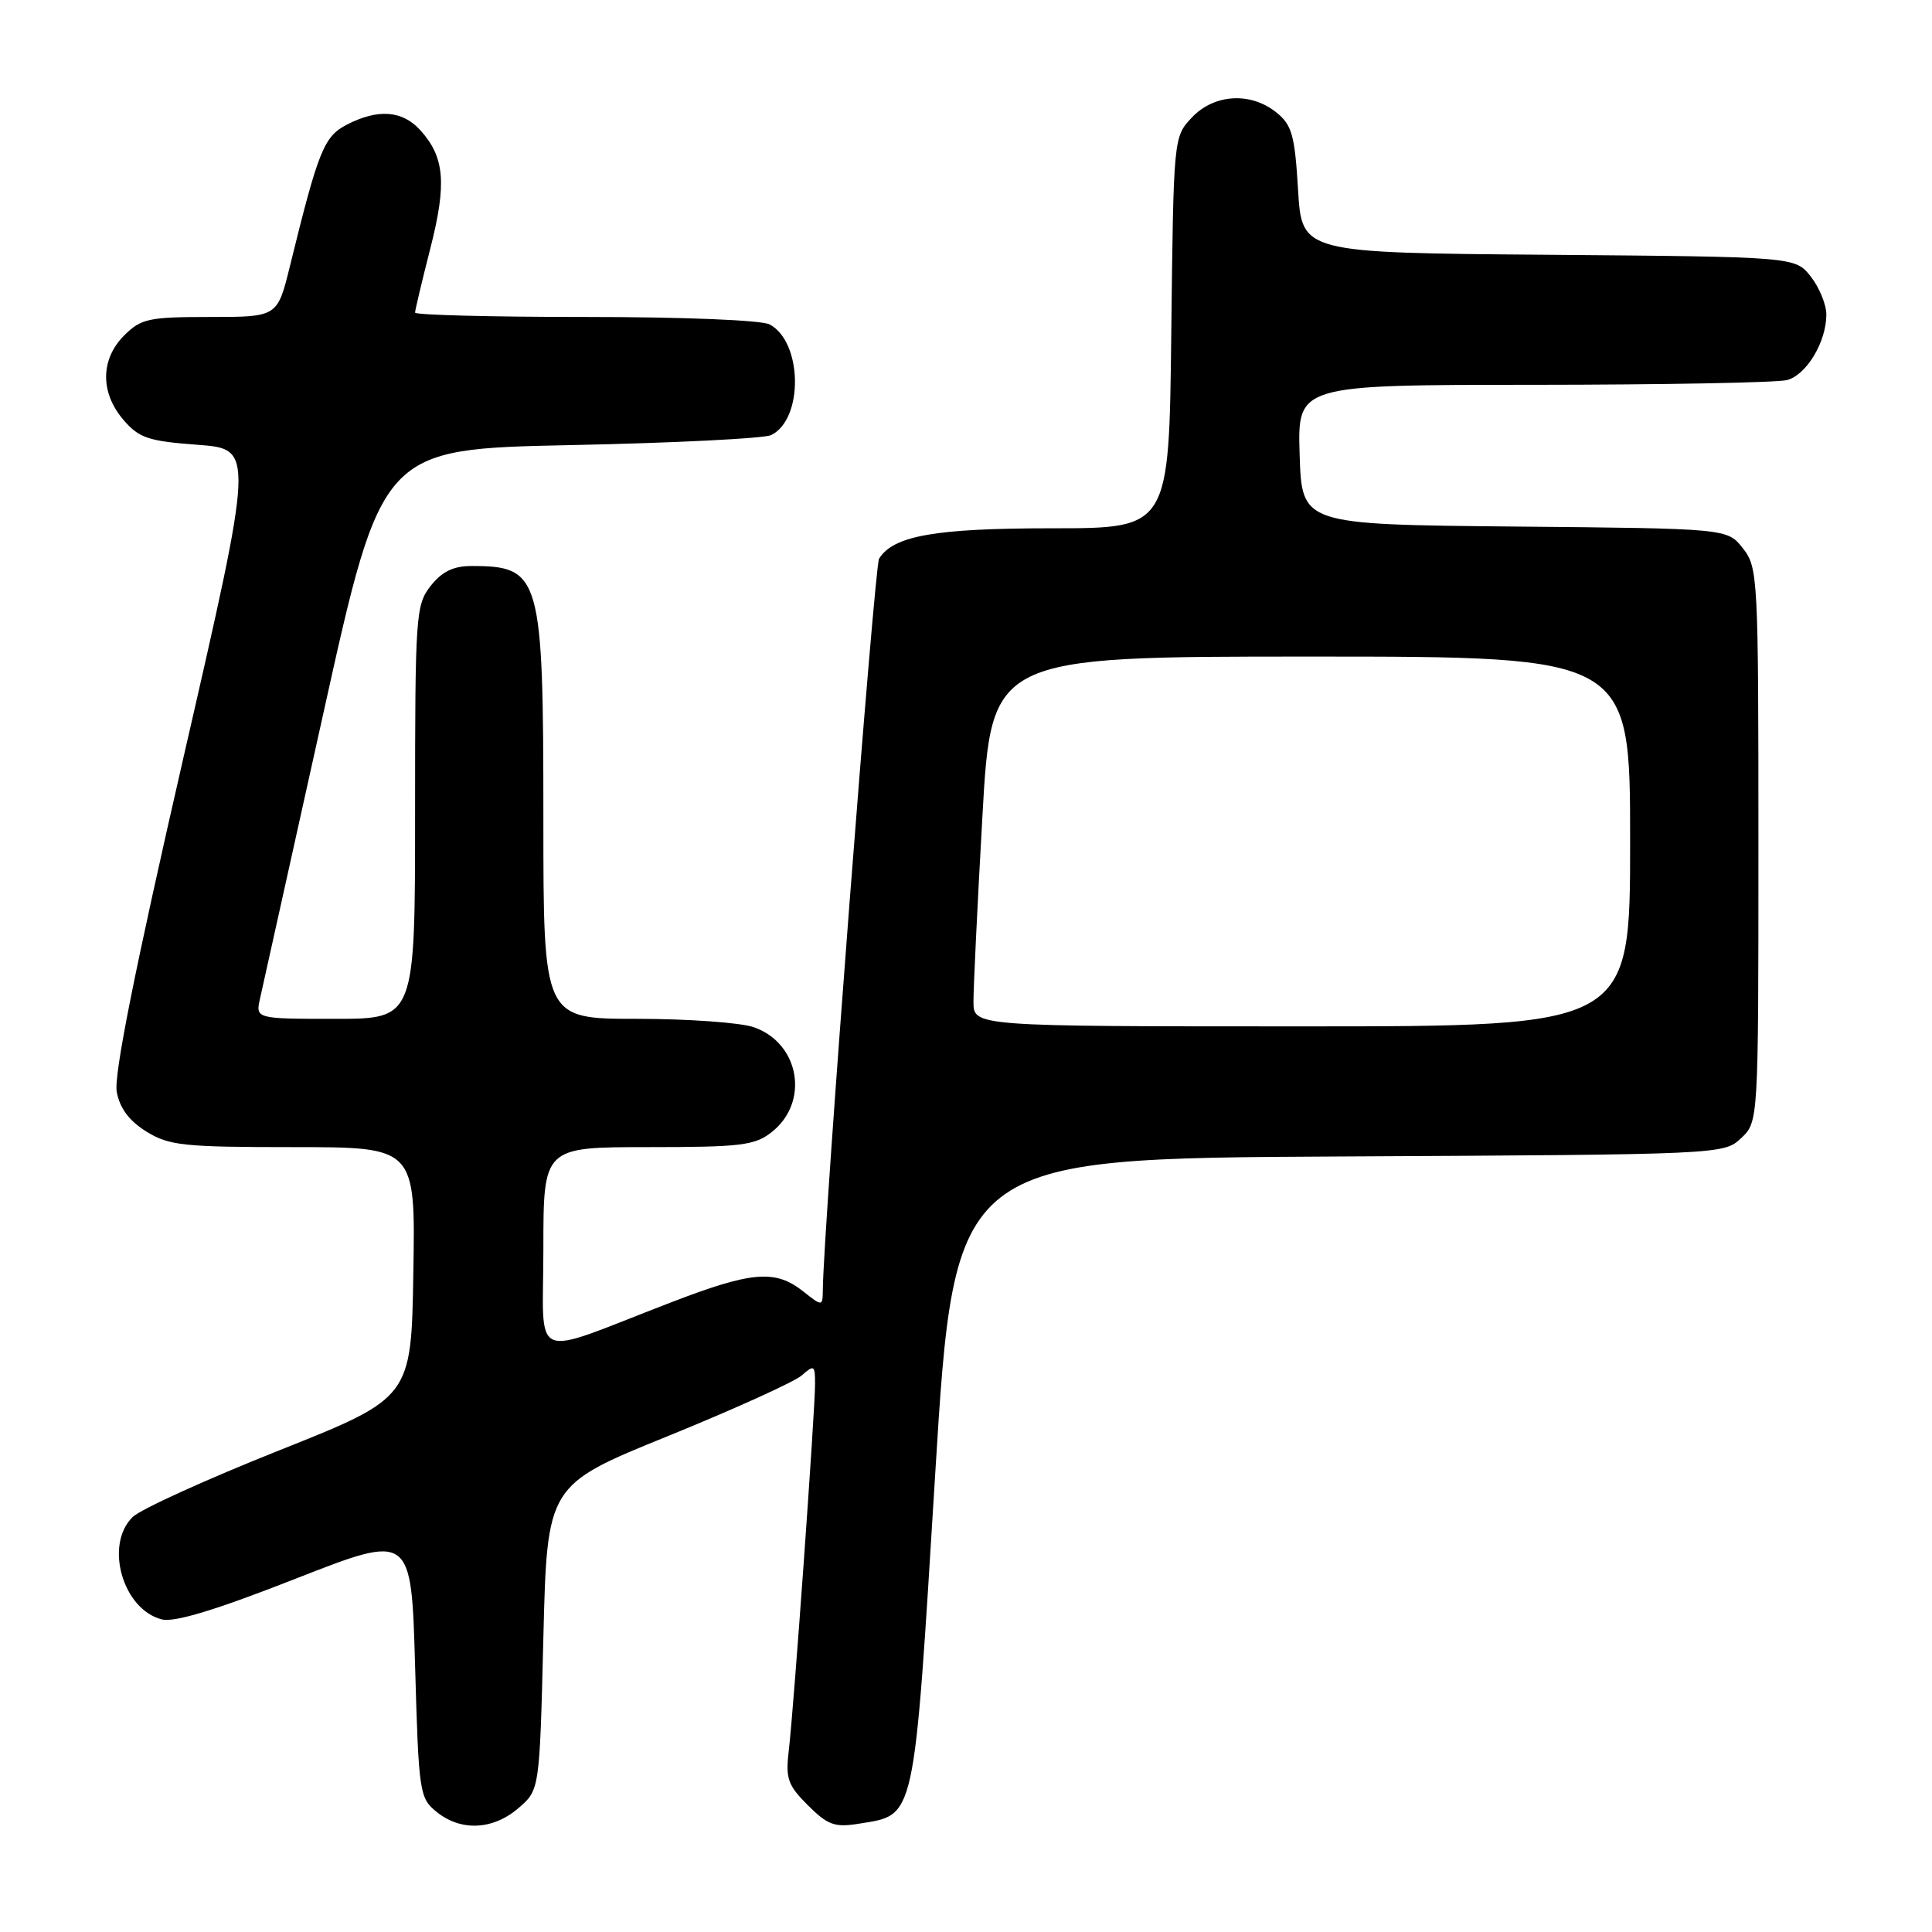 <?xml version="1.0" encoding="UTF-8" standalone="no"?>
<!DOCTYPE svg PUBLIC "-//W3C//DTD SVG 1.1//EN" "http://www.w3.org/Graphics/SVG/1.1/DTD/svg11.dtd" >
<svg xmlns="http://www.w3.org/2000/svg" xmlns:xlink="http://www.w3.org/1999/xlink" version="1.1" viewBox="0 0 256 256">
 <g >
 <path fill="currentColor"
d=" M 68.69 239.59 C 71.50 237.18 71.50 237.18 72.00 216.98 C 72.50 196.78 72.50 196.78 88.50 190.29 C 97.30 186.71 105.29 183.09 106.25 182.24 C 107.87 180.81 108.00 180.89 108.00 183.37 C 108.00 186.97 105.18 226.36 104.53 231.83 C 104.07 235.67 104.36 236.52 107.05 239.21 C 109.67 241.82 110.60 242.16 113.74 241.66 C 121.37 240.42 121.04 241.91 123.92 195.30 C 126.50 153.50 126.50 153.50 177.45 153.24 C 228.14 152.98 228.40 152.97 230.70 150.82 C 233.00 148.65 233.00 148.65 233.00 111.96 C 233.00 76.43 232.94 75.19 230.94 72.65 C 228.88 70.03 228.88 70.03 200.69 69.77 C 172.50 69.50 172.50 69.50 172.21 60.25 C 171.92 51.00 171.92 51.00 203.21 50.99 C 220.42 50.98 235.53 50.70 236.79 50.36 C 239.38 49.67 242.00 45.30 242.00 41.68 C 242.00 40.36 241.07 38.09 239.94 36.65 C 237.88 34.03 237.88 34.03 205.19 33.76 C 172.50 33.50 172.50 33.50 172.00 25.16 C 171.57 17.93 171.19 16.56 169.14 14.91 C 165.73 12.15 160.87 12.44 157.92 15.58 C 155.50 18.15 155.50 18.21 155.20 44.08 C 154.91 70.00 154.91 70.00 139.42 70.00 C 123.93 70.00 118.37 70.98 116.48 74.03 C 115.87 75.02 109.12 162.61 109.03 170.82 C 109.00 173.15 109.00 173.15 106.37 171.07 C 102.70 168.19 99.58 168.46 88.84 172.60 C 69.88 179.90 72.00 180.80 72.00 165.46 C 72.00 152.00 72.00 152.00 85.87 152.00 C 98.16 152.00 100.01 151.78 102.24 150.02 C 107.30 146.05 105.97 138.23 99.88 136.11 C 98.13 135.50 91.14 135.00 84.35 135.00 C 72.00 135.00 72.00 135.00 72.00 108.45 C 72.00 76.28 71.64 75.00 62.49 75.00 C 60.07 75.00 58.57 75.73 57.07 77.63 C 55.09 80.15 55.00 81.46 55.00 107.63 C 55.00 135.00 55.00 135.00 44.42 135.00 C 33.84 135.00 33.84 135.00 34.47 132.25 C 34.81 130.74 38.58 113.75 42.85 94.50 C 50.60 59.50 50.60 59.50 75.55 58.98 C 89.27 58.70 101.26 58.10 102.18 57.65 C 106.49 55.56 106.35 45.33 101.99 42.99 C 100.92 42.42 90.58 42.00 77.57 42.00 C 65.15 42.00 55.00 41.74 55.00 41.42 C 55.00 41.10 55.91 37.27 57.02 32.92 C 59.22 24.30 58.92 20.81 55.69 17.25 C 53.32 14.63 50.09 14.39 45.97 16.51 C 42.92 18.09 42.20 19.88 38.42 35.25 C 36.76 42.00 36.76 42.00 27.83 42.00 C 19.69 42.00 18.69 42.22 16.45 44.45 C 13.30 47.61 13.26 52.03 16.36 55.64 C 18.44 58.05 19.64 58.45 26.21 58.94 C 33.69 59.50 33.69 59.50 24.28 100.50 C 17.84 128.59 15.06 142.50 15.47 144.69 C 15.88 146.87 17.13 148.53 19.40 149.94 C 22.41 151.80 24.32 152.00 38.89 152.00 C 55.05 152.00 55.05 152.00 54.77 168.61 C 54.50 185.21 54.50 185.21 37.00 192.18 C 27.38 196.01 18.64 199.98 17.58 201.01 C 13.81 204.70 16.26 213.27 21.45 214.58 C 23.13 215.00 28.65 213.32 39.19 209.18 C 54.50 203.18 54.50 203.18 55.00 220.68 C 55.48 237.58 55.58 238.25 57.86 240.09 C 61.07 242.69 65.32 242.49 68.69 239.59 Z  M 128.99 132.75 C 128.98 130.96 129.51 119.94 130.17 108.25 C 131.36 87.00 131.36 87.00 173.68 87.00 C 216.00 87.00 216.00 87.00 216.00 111.50 C 216.00 136.00 216.00 136.00 172.50 136.00 C 129.00 136.00 129.00 136.00 128.99 132.75 Z "/>
</g>
</svg>